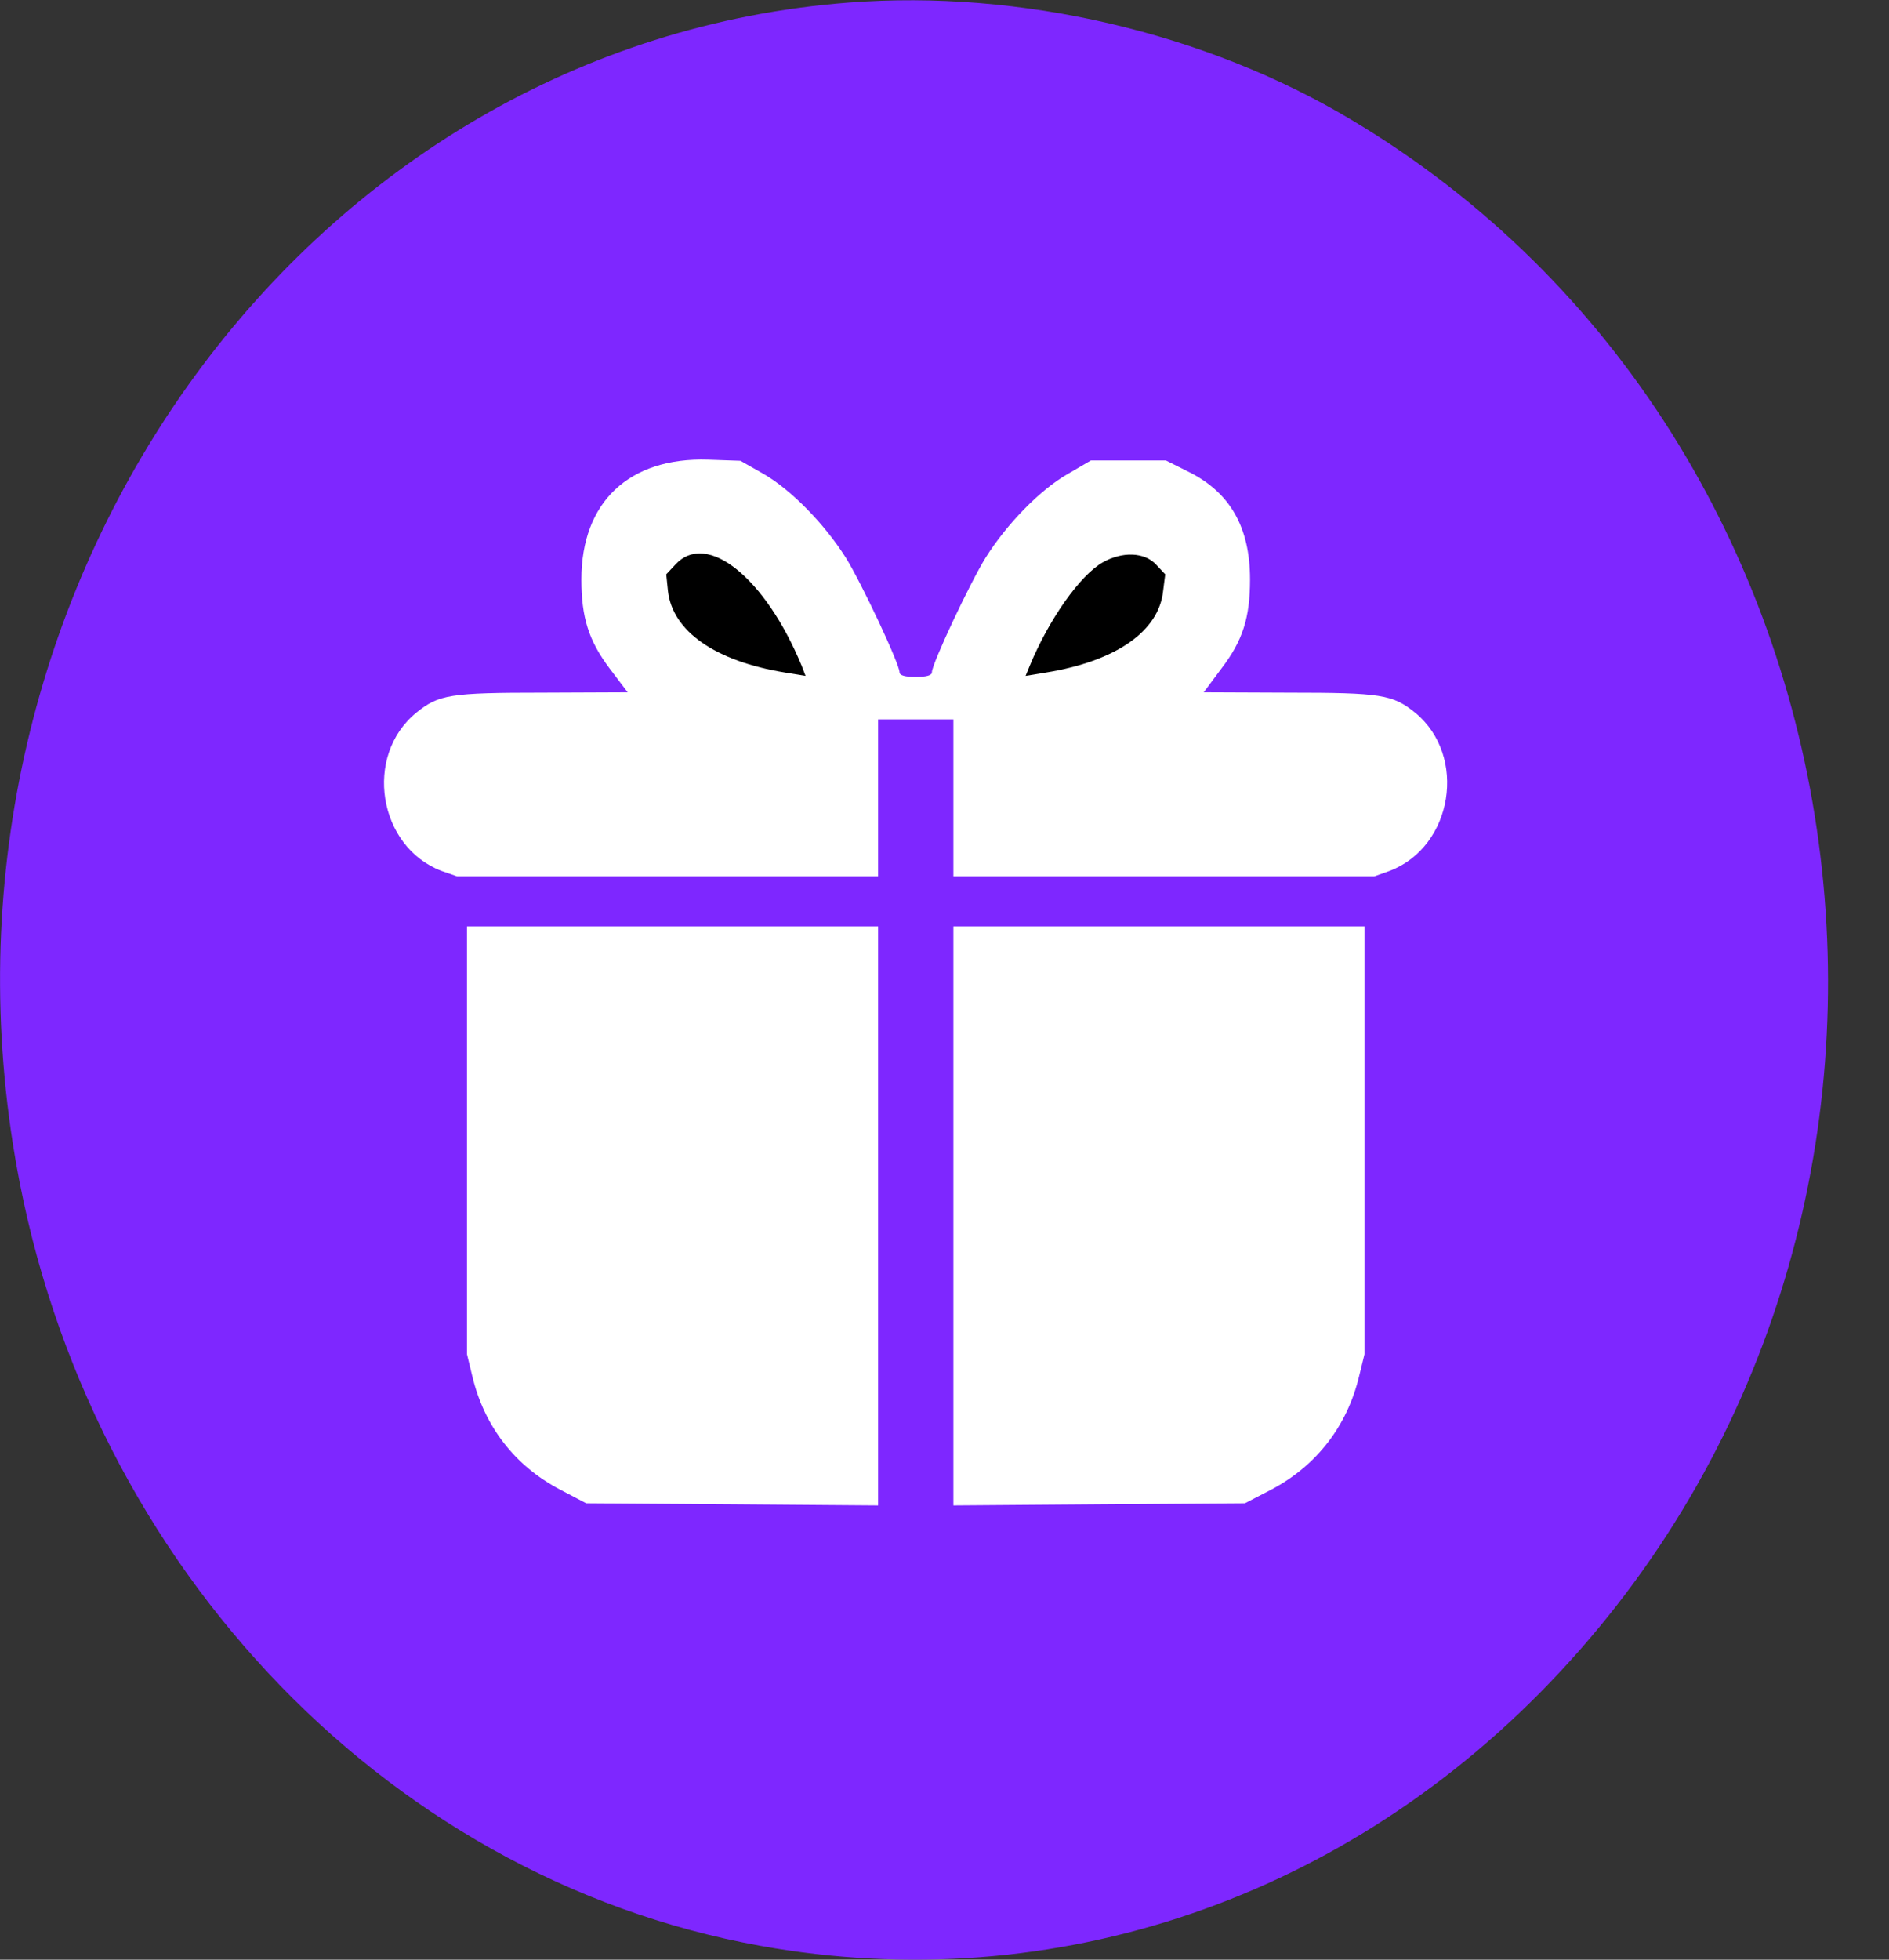 <?xml version="1.0" encoding="UTF-8"?>
<svg width="27px" height="28px" viewBox="0 0 27 28" version="1.1" xmlns="http://www.w3.org/2000/svg" xmlns:xlink="http://www.w3.org/1999/xlink">
    <rect x="0" y="0" width="27" height="28" fill="#333333" stroke="none"/>
    <!-- Generator: Sketch 48.2 (47327) - http://www.bohemiancoding.com/sketch -->
    <title>gifto</title>
    <desc>Created with Sketch.</desc>
    <defs></defs>
    <g id="Symbols" stroke="none" stroke-width="1" fill="none" fill-rule="evenodd">
        <g id="gifto">
            <g>
                <path d="M12.608,26.97 C5.252,26.444 -0.049,19.684 1.176,12.403 C2.052,7.19 6.189,3.053 11.401,2.177 C15.421,1.501 19.446,2.782 22.329,5.666 C28.231,11.569 26.824,21.385 19.488,25.47 C17.489,26.588 14.951,27.138 12.608,26.97 Z" id="Path-Copy" fill="#FFFFFF"></path>
                <g id="Group" transform="translate(13.067, 14) scale(-1, 1) rotate(-180) translate(-13.067, -14) " fill-rule="nonzero">
                    <path d="M12.132,27.963 C4.445,27.374 -1.095,19.804 0.185,11.65 C1.1,5.812 5.423,1.179 10.871,0.198 C15.072,-0.558 19.279,0.876 22.292,4.106 C28.46,10.716 26.99,21.708 19.323,26.284 C17.234,27.536 14.581,28.151 12.132,27.963 Z M10.915,21.228 C11.304,21.004 11.781,20.519 12.088,20.034 C12.312,19.674 12.857,18.515 12.857,18.395 C12.857,18.348 12.94,18.328 13.086,18.328 C13.237,18.328 13.32,18.348 13.32,18.395 C13.32,18.515 13.865,19.674 14.089,20.034 C14.391,20.514 14.868,21.004 15.262,21.228 L15.593,21.421 L16.129,21.421 L16.664,21.421 L16.986,21.26 C17.58,20.967 17.867,20.467 17.867,19.721 C17.867,19.178 17.765,18.849 17.458,18.448 L17.205,18.108 L18.417,18.103 C19.741,18.103 19.907,18.077 20.228,17.816 C20.978,17.201 20.768,15.902 19.863,15.557 L19.644,15.479 L16.635,15.479 L13.627,15.479 L13.627,16.601 L13.627,17.722 L13.086,17.722 L12.551,17.722 L12.551,16.601 L12.551,15.479 L9.542,15.479 L6.533,15.479 L6.309,15.557 C5.404,15.902 5.195,17.201 5.949,17.816 C6.27,18.077 6.431,18.103 7.76,18.103 L8.972,18.108 L8.714,18.448 C8.413,18.849 8.31,19.178 8.31,19.721 C8.31,20.827 8.992,21.468 10.121,21.432 L10.584,21.416 L10.915,21.228 Z M12.551,10.627 L12.551,6.49 L10.467,6.506 L8.378,6.521 L7.999,6.72 C7.356,7.059 6.923,7.622 6.752,8.332 L6.675,8.65 L6.675,11.707 L6.675,14.764 L9.61,14.764 L12.551,14.764 L12.551,10.627 Z M19.503,11.707 L19.503,8.65 L19.425,8.332 C19.254,7.622 18.816,7.059 18.178,6.72 L17.794,6.521 L15.71,6.506 L13.627,6.49 L13.627,10.627 L13.627,14.764 L16.562,14.764 L19.503,14.764 L19.503,11.707 Z" id="Shape" fill="#7E27FF"></path>
                    <path d="M9.654,19.934 L9.523,19.794 L9.547,19.559 C9.61,18.98 10.224,18.552 11.226,18.39 L11.514,18.343 L11.46,18.484 C10.939,19.747 10.102,20.42 9.654,19.934 Z" id="Shape" fill="#000000"></path>
                    <path d="M15.764,19.966 C15.438,19.783 14.99,19.147 14.717,18.484 L14.659,18.343 L14.946,18.39 C15.949,18.552 16.567,18.98 16.625,19.559 L16.655,19.794 L16.523,19.934 C16.358,20.112 16.041,20.122 15.764,19.966 Z" id="Shape" fill="#000000"></path>
                </g>
            </g>
        </g>
    </g>
</svg>